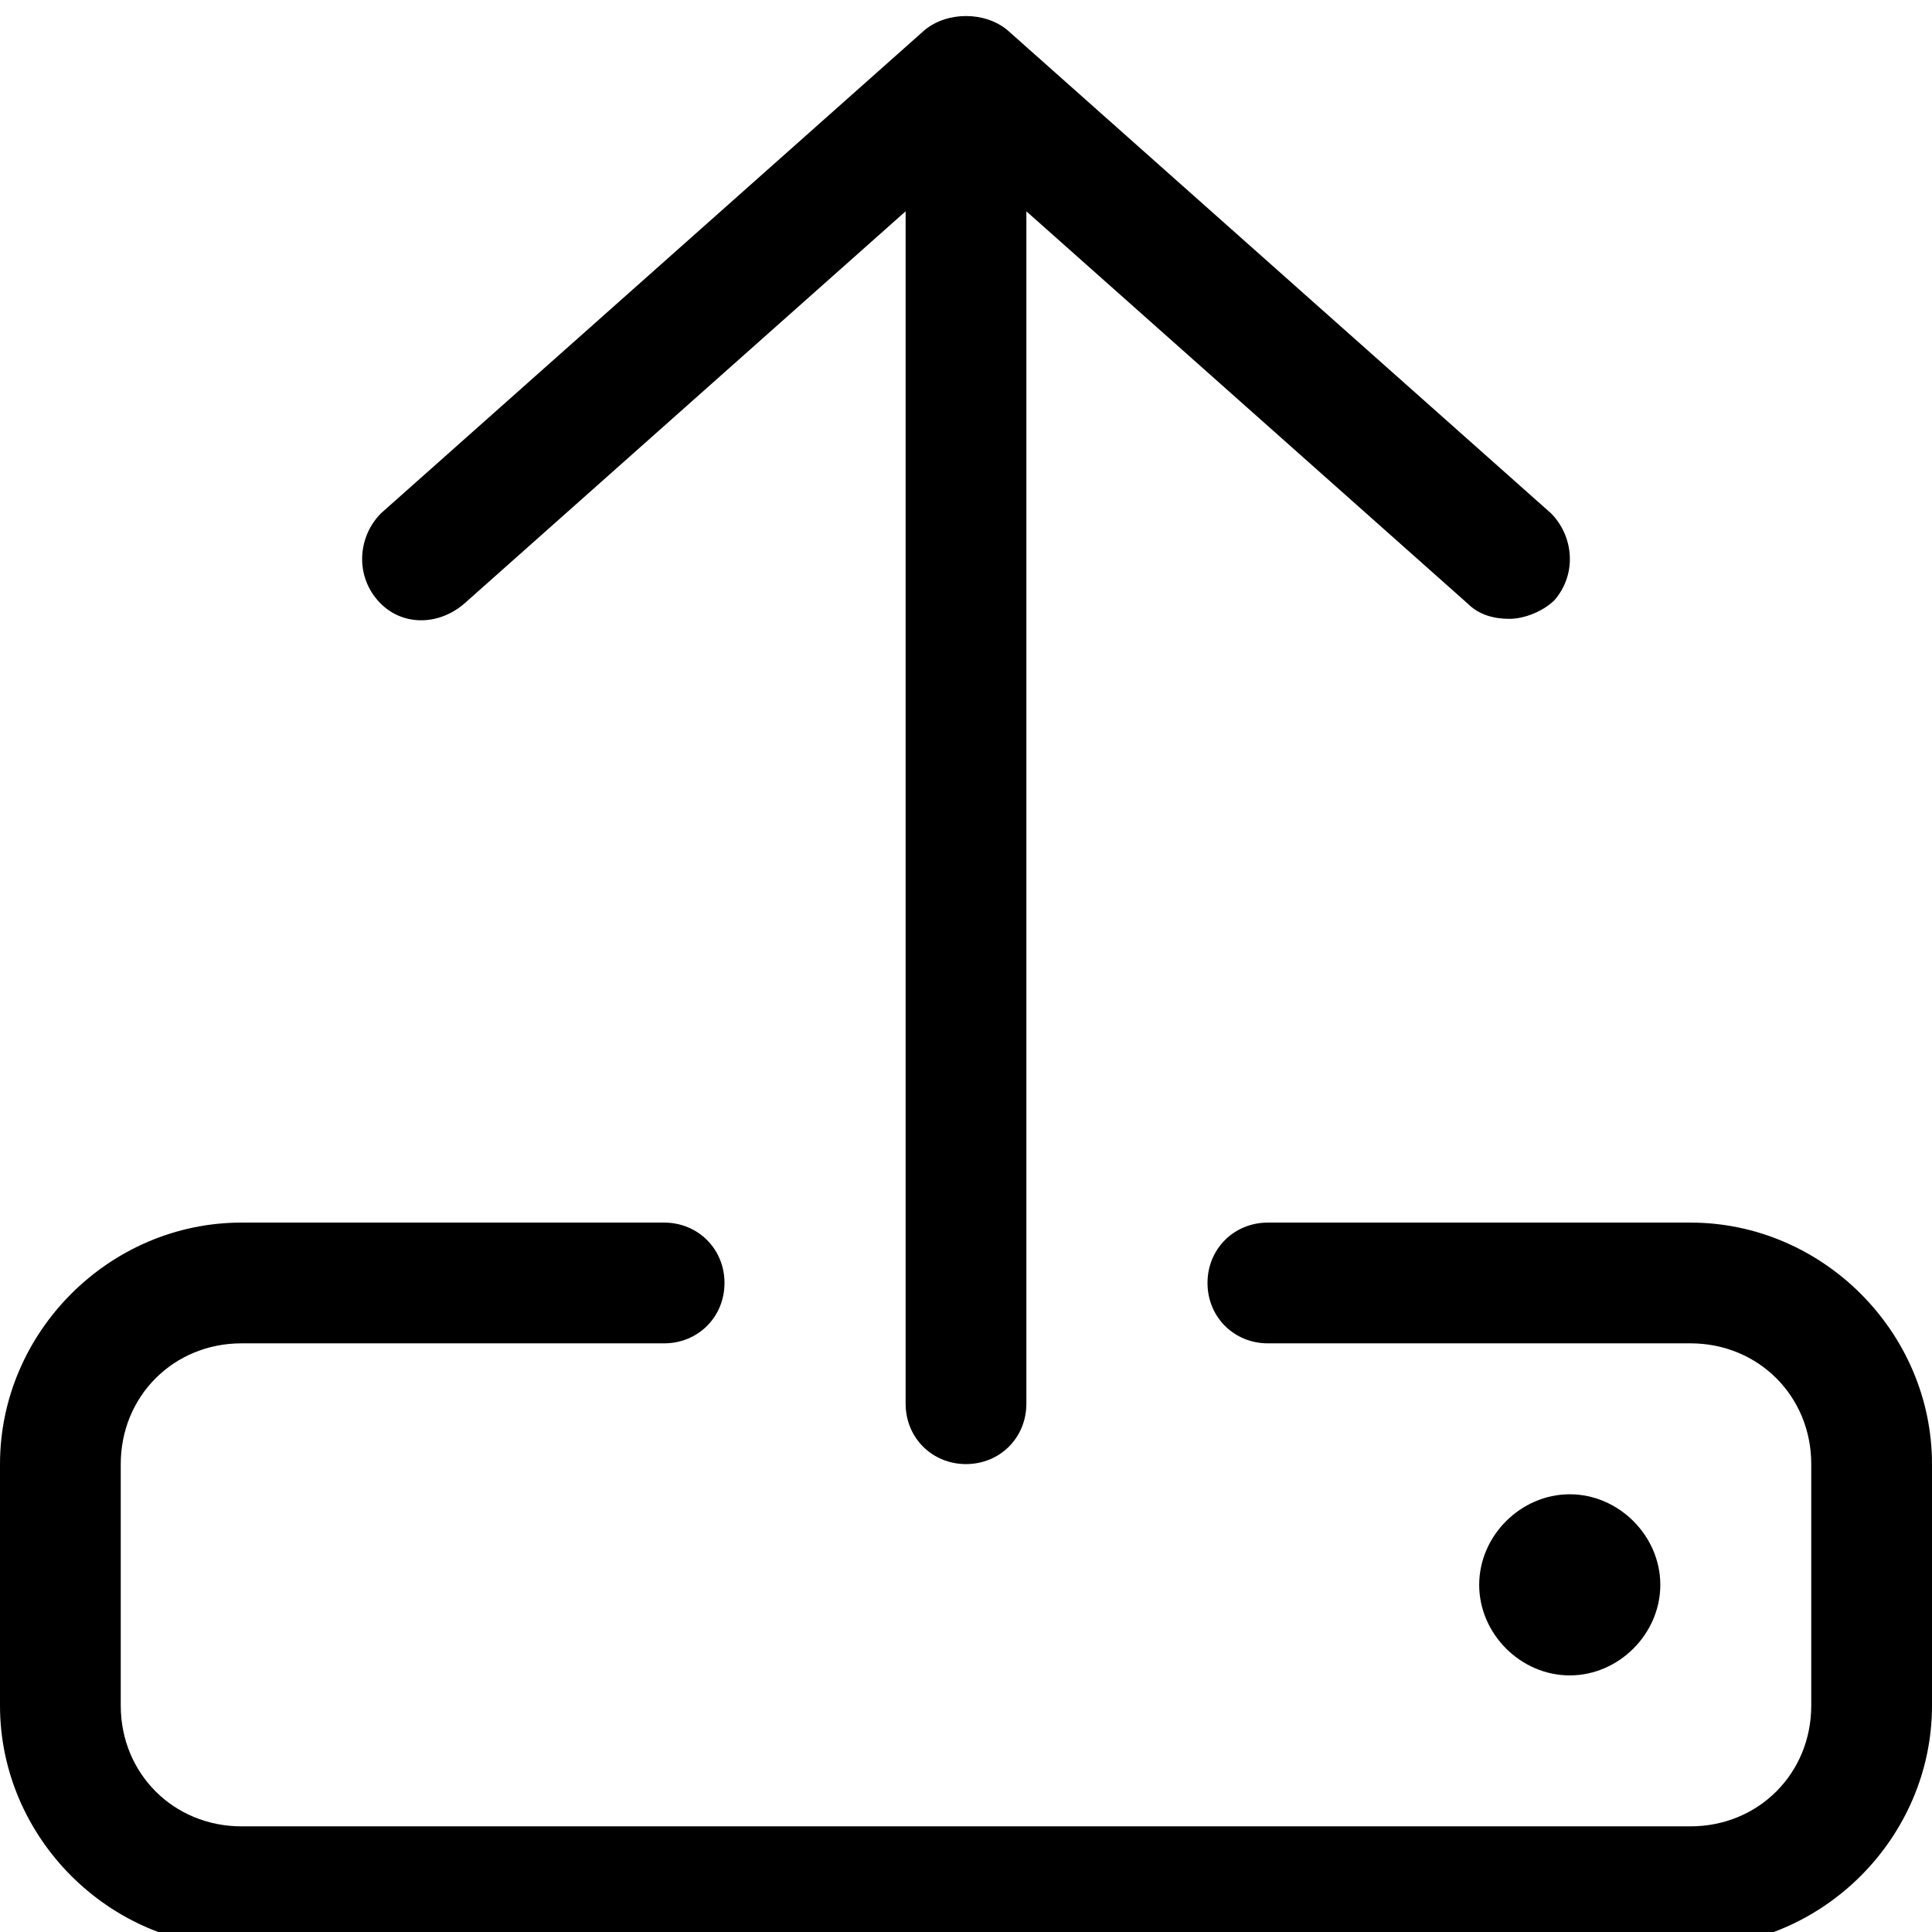 <svg xmlns="http://www.w3.org/2000/svg" viewBox="0 0 512 512"><!-- Font Awesome Pro 6.0.0-alpha1 by @fontawesome - https://fontawesome.com License - https://fontawesome.com/license (Commercial License) --><path d="M123 160L240 56V372C240 381 247 388 256 388S272 381 272 372V56L389 160C392 163 396 164 400 164C404 164 409 162 412 159C418 152 417 142 411 136L267 8C261 3 251 3 245 8L101 136C95 142 94 152 100 159S116 166 123 160ZM448 324H336C327 324 320 331 320 340C320 349 327 356 336 356H448C466 356 480 370 480 388V452C480 470 466 484 448 484H64C46 484 32 470 32 452V388C32 370 46 356 64 356H176C185 356 192 349 192 340C192 331 185 324 176 324H64C29 324 0 353 0 388V452C0 487 29 516 64 516H448C483 516 512 487 512 452V388C512 353 483 324 448 324ZM440 420C440 407 429 396 416 396S392 407 392 420S403 444 416 444S440 433 440 420Z"/></svg>